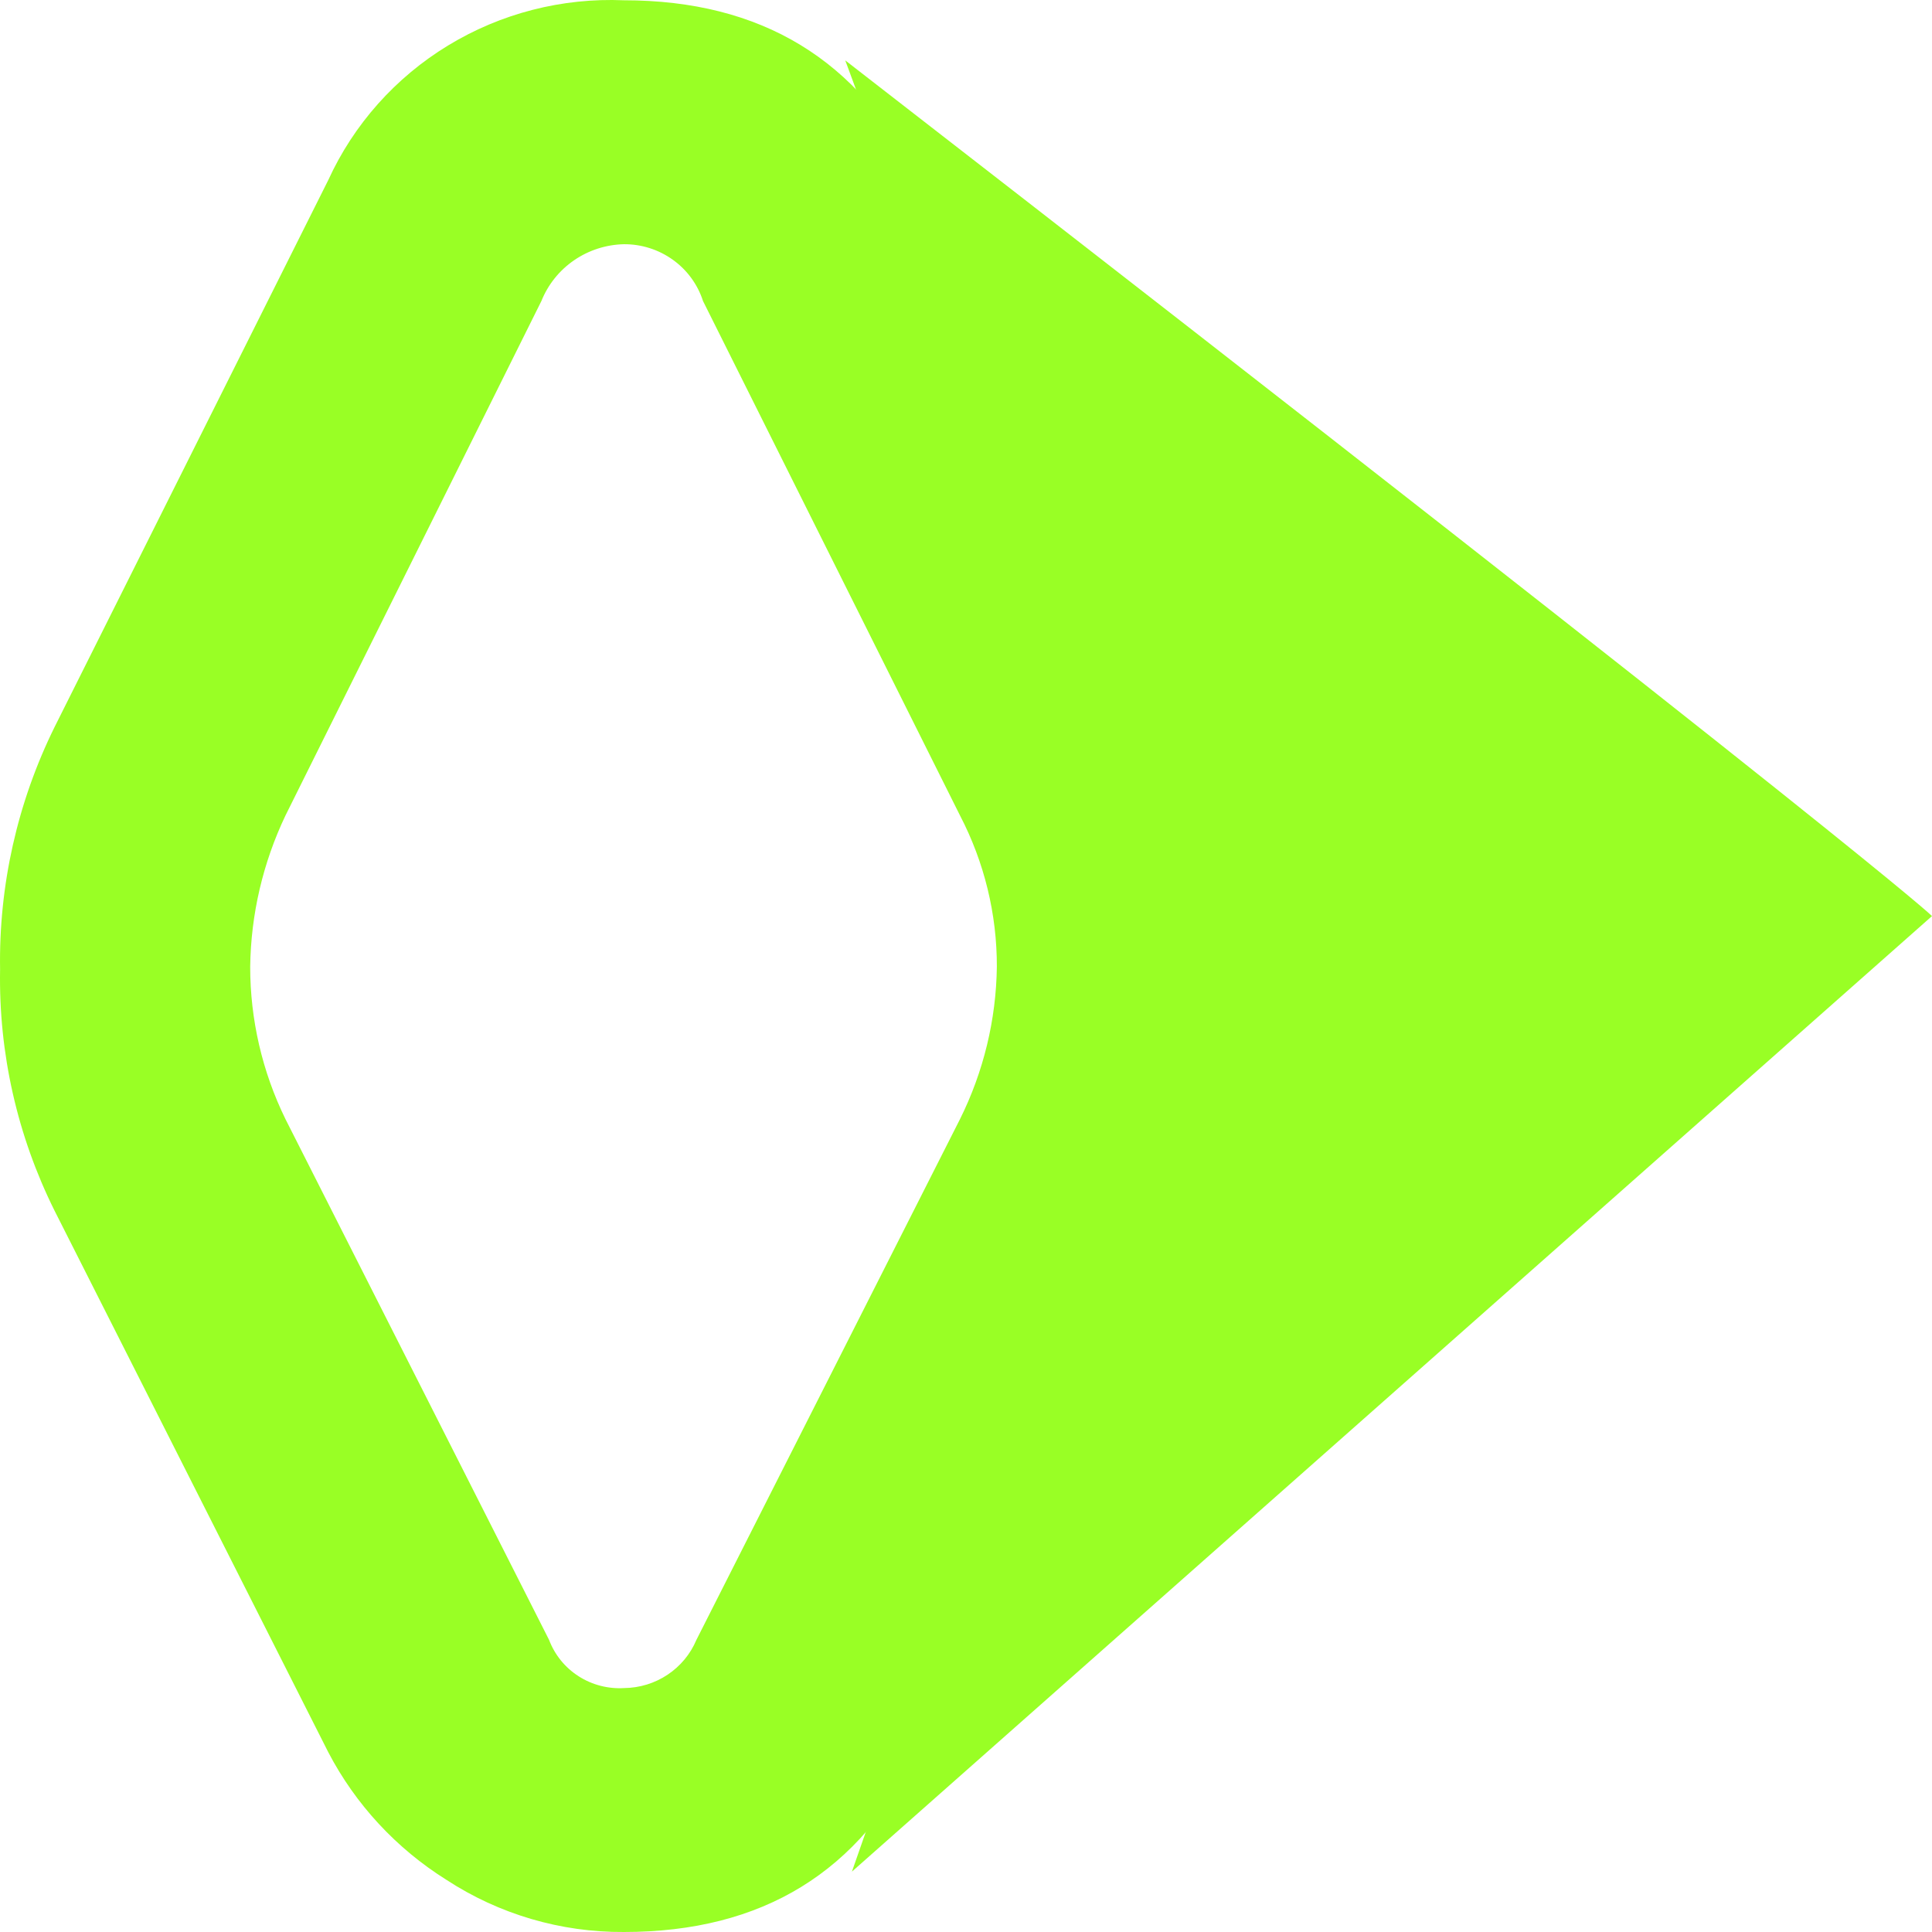 <svg width="96" height="96" viewBox="0 0 96 96" fill="none" xmlns="http://www.w3.org/2000/svg">
<path d="M45.617 8.888L59.146 36.054C61.023 39.791 62 43.906 62 48.078C62 52.25 61.023 56.365 59.146 60.102L45.617 87.035C42.754 93.011 37.882 96 31.002 96C27.87 96.02 24.802 95.12 22.189 93.412C19.692 91.85 17.662 89.657 16.309 87.061L2.715 60.167C0.859 56.439 -0.07 52.328 0.004 48.175C-0.065 44.002 0.863 39.871 2.715 36.119L16.309 8.953C17.573 6.183 19.648 3.851 22.268 2.258C24.887 0.664 27.929 -0.117 31.002 0.014C37.821 0.014 42.693 2.972 45.617 8.888ZM26.903 14.955L14.187 40.517C13.065 42.87 12.466 45.432 12.432 48.033C12.43 50.658 13.03 53.25 14.187 55.613L27.283 81.485C27.563 82.227 28.077 82.861 28.749 83.291C29.421 83.722 30.216 83.928 31.015 83.879C31.785 83.871 32.536 83.64 33.173 83.214C33.811 82.789 34.309 82.188 34.604 81.485L47.7 55.613C48.874 53.253 49.5 50.663 49.533 48.033C49.539 45.419 48.91 42.842 47.7 40.517L34.931 14.955C34.666 14.133 34.142 13.416 33.435 12.909C32.728 12.401 31.876 12.13 31.002 12.135C30.114 12.155 29.252 12.433 28.522 12.935C27.793 13.437 27.23 14.139 26.903 14.955Z" fill="#99FF25"/>
<path d="M42 3C93.311 42.784 96 45.519 96 45.519L42.331 93L58.326 47.238L42 3Z" fill="#99FF25"/>
</svg>
